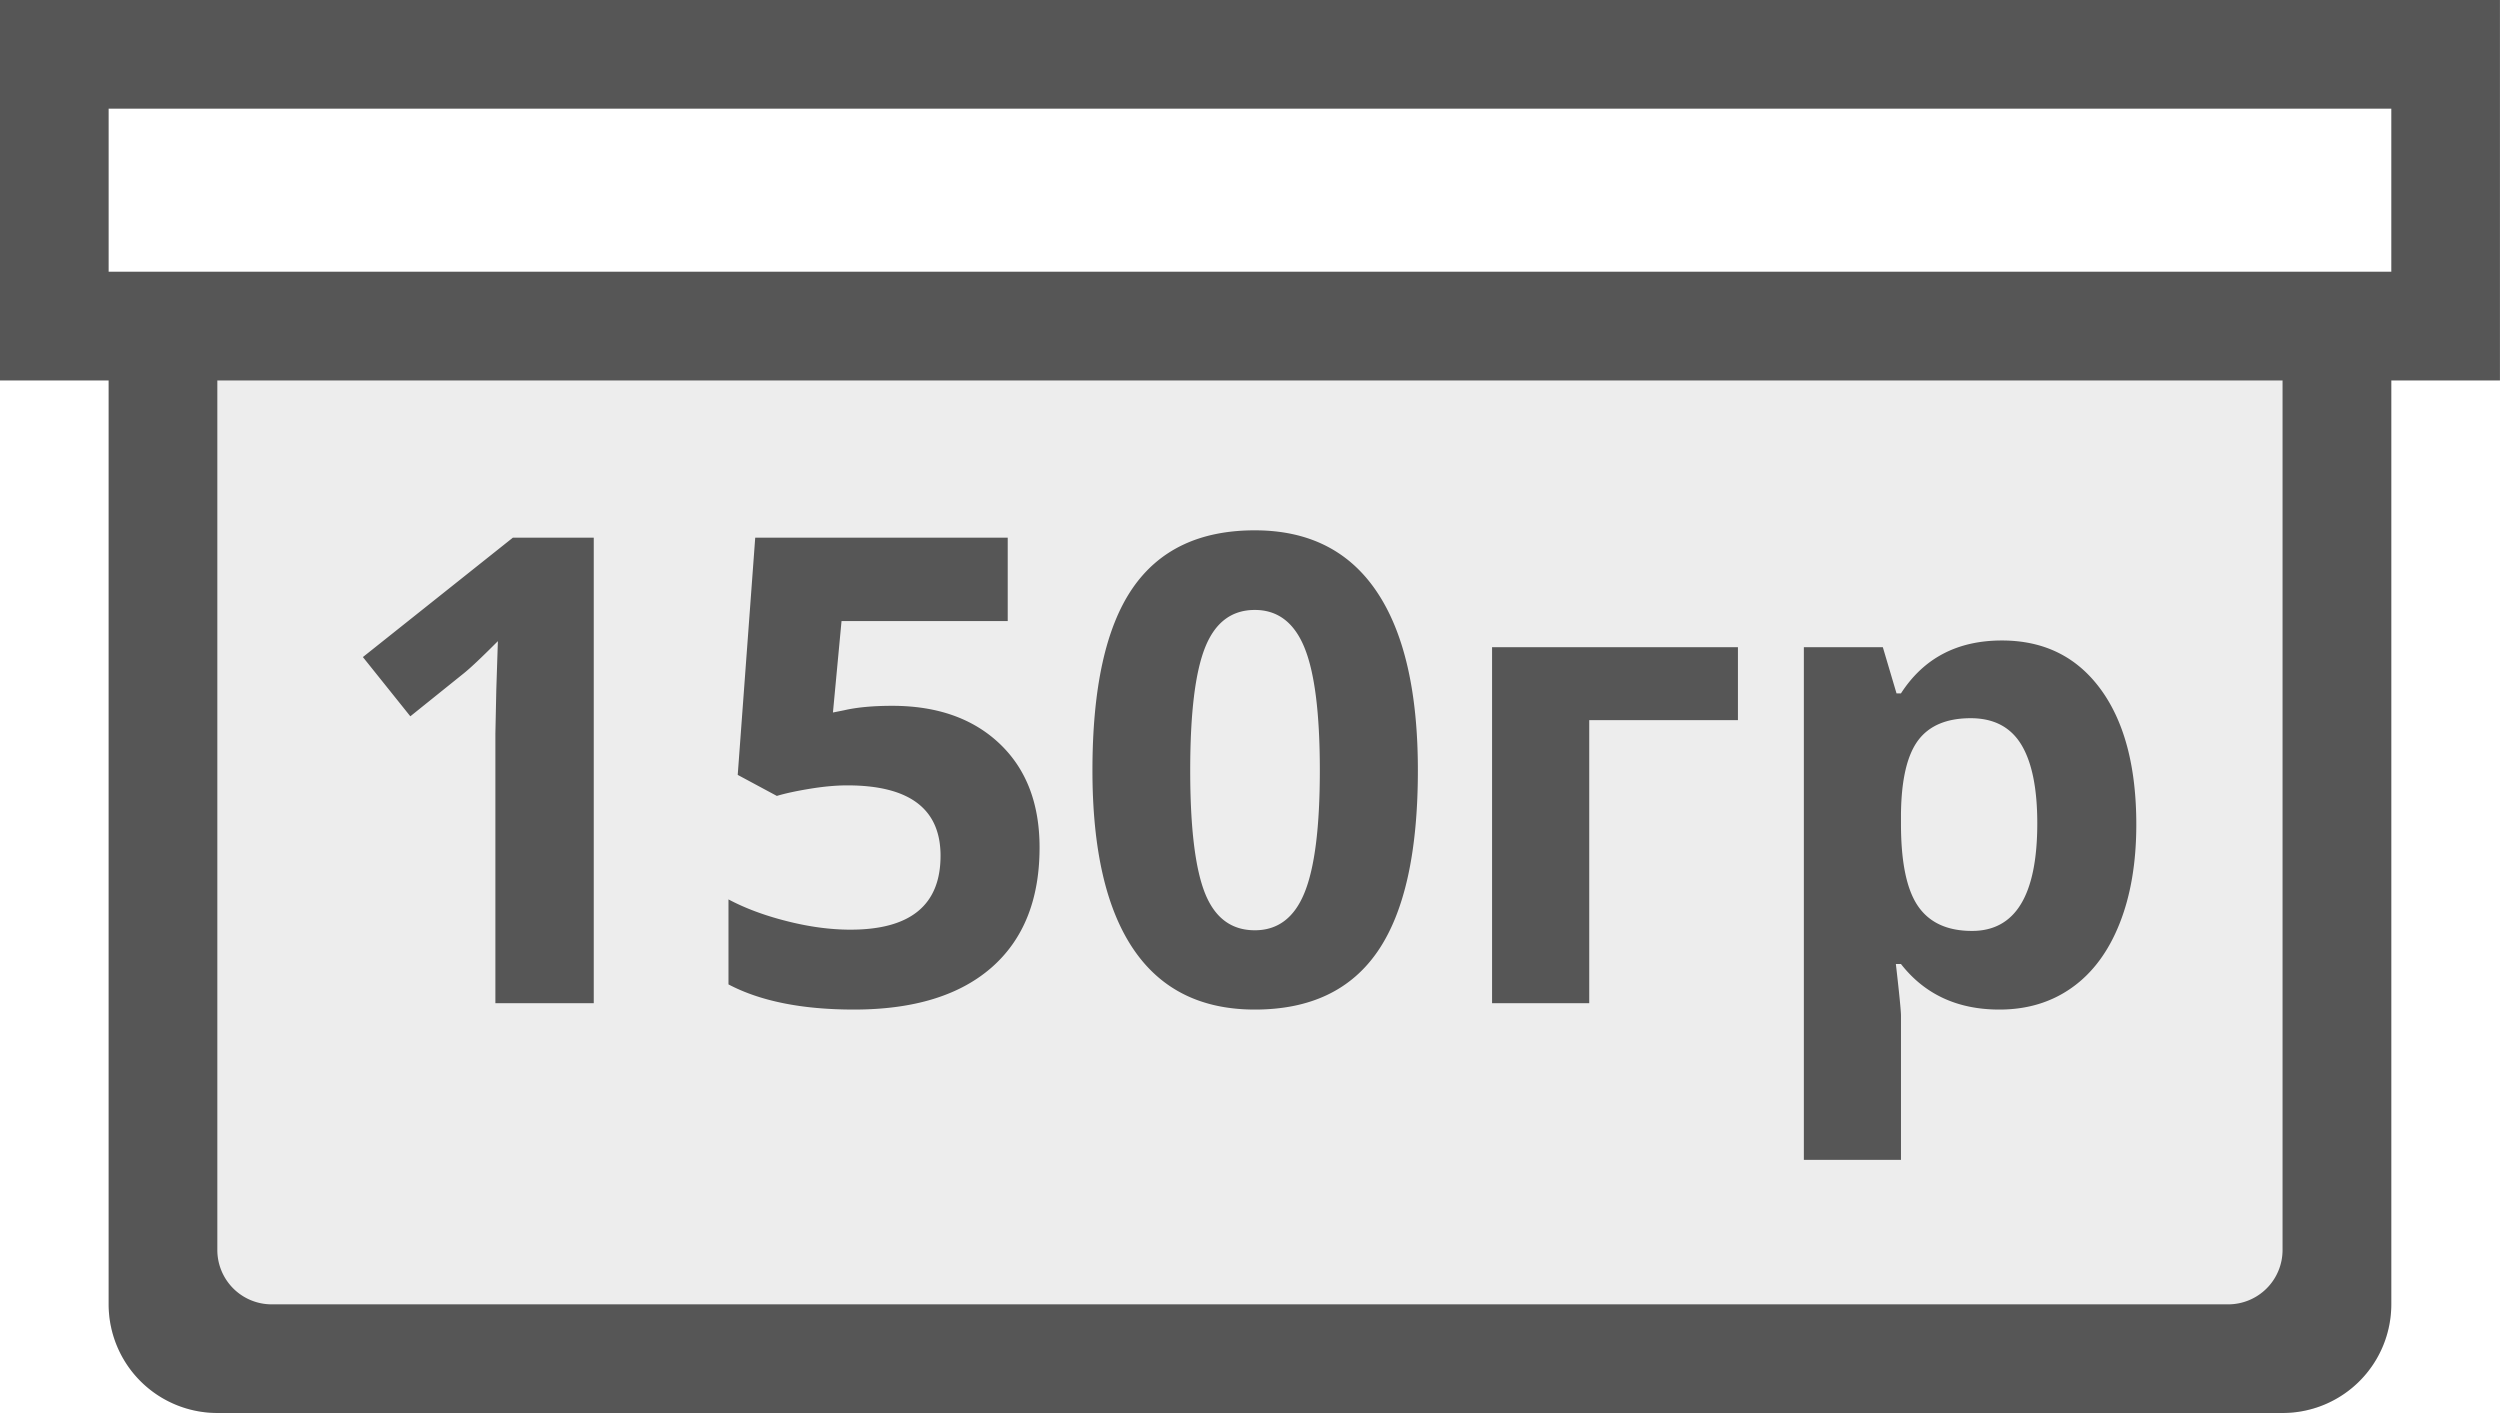 <svg xmlns="http://www.w3.org/2000/svg" width="46" height="26">
    <path fill="#565656" fill-rule="evenodd" d="M1.999 5H44v19a2 2 0 0 1-2.001 1.999h-38a2 2 0 0 1-2-1.999V5z" opacity=".102"/>
    <path fill="#565656" fill-rule="evenodd" d="M44 7v17a2 2 0 0 1-2.001 1.999h-38a2 2 0 0 1-2-1.999V7H0V0h45.999v7H44zM3.999 22.999A1 1 0 0 0 5 24h35.999a1 1 0 0 0 1-1.001V7h-38v15.999zM44 1.999H1.999V5H44V1.999zm-5.876 16.173c-.379.27-.824.404-1.336.404-.769 0-1.373-.279-1.81-.838h-.094c.063.547.094.864.094.95v2.654h-1.787v-9.434h1.453l.252.85h.082c.418-.648 1.037-.973 1.857-.973.774 0 1.379.299 1.817.897.437.597.656 1.428.656 2.49 0 .699-.103 1.307-.308 1.822-.205.516-.497.909-.876 1.178zm-.934-4.474c-.197-.322-.507-.483-.929-.483-.441 0-.764.136-.967.407-.203.272-.308.72-.316 1.345v.193c0 .703.104 1.207.313 1.512.209.305.54.457.994.457.8 0 1.201-.66 1.201-1.98 0-.645-.099-1.128-.296-1.451zm-7.948 4.761h-1.788v-6.551h4.524v1.342h-2.736v5.209zm-6.153.117c-.988 0-1.733-.371-2.235-1.113-.502-.742-.753-1.838-.753-3.287 0-1.512.244-2.626.732-3.343.489-.717 1.24-1.075 2.256-1.075.988 0 1.735.375 2.241 1.125s.759 1.848.759 3.293c0 1.496-.245 2.604-.735 3.322-.49.719-1.245 1.078-2.265 1.078zM24 11.911c-.189-.459-.493-.688-.911-.688-.426 0-.73.229-.914.688-.184.459-.275 1.214-.275 2.265 0 1.051.091 1.804.272 2.259.182.455.487.682.917.682.422 0 .727-.23.914-.691.188-.461.282-1.211.282-2.25 0-1.051-.095-1.806-.285-2.265zm-7.585 1.076c.828 0 1.488.232 1.978.697.49.465.735 1.101.735 1.91 0 .957-.295 1.693-.884 2.209-.59.515-1.434.773-2.532.773-.953 0-1.722-.154-2.308-.463v-1.564c.308.164.668.298 1.078.401.41.104.799.156 1.166.156 1.105 0 1.658-.453 1.658-1.36 0-.863-.572-1.295-1.717-1.295-.207 0-.435.021-.685.062-.25.041-.454.085-.61.132l-.72-.387.322-4.365h4.646v1.535h-3.058l-.158 1.682.205-.041c.238-.055.533-.082.884-.082zm-7.3.515l.017-.814.029-.891c-.3.301-.509.498-.627.592l-.984.791-.873-1.09 2.76-2.197h1.488v8.566h-1.81v-4.957z"/>
</svg>
